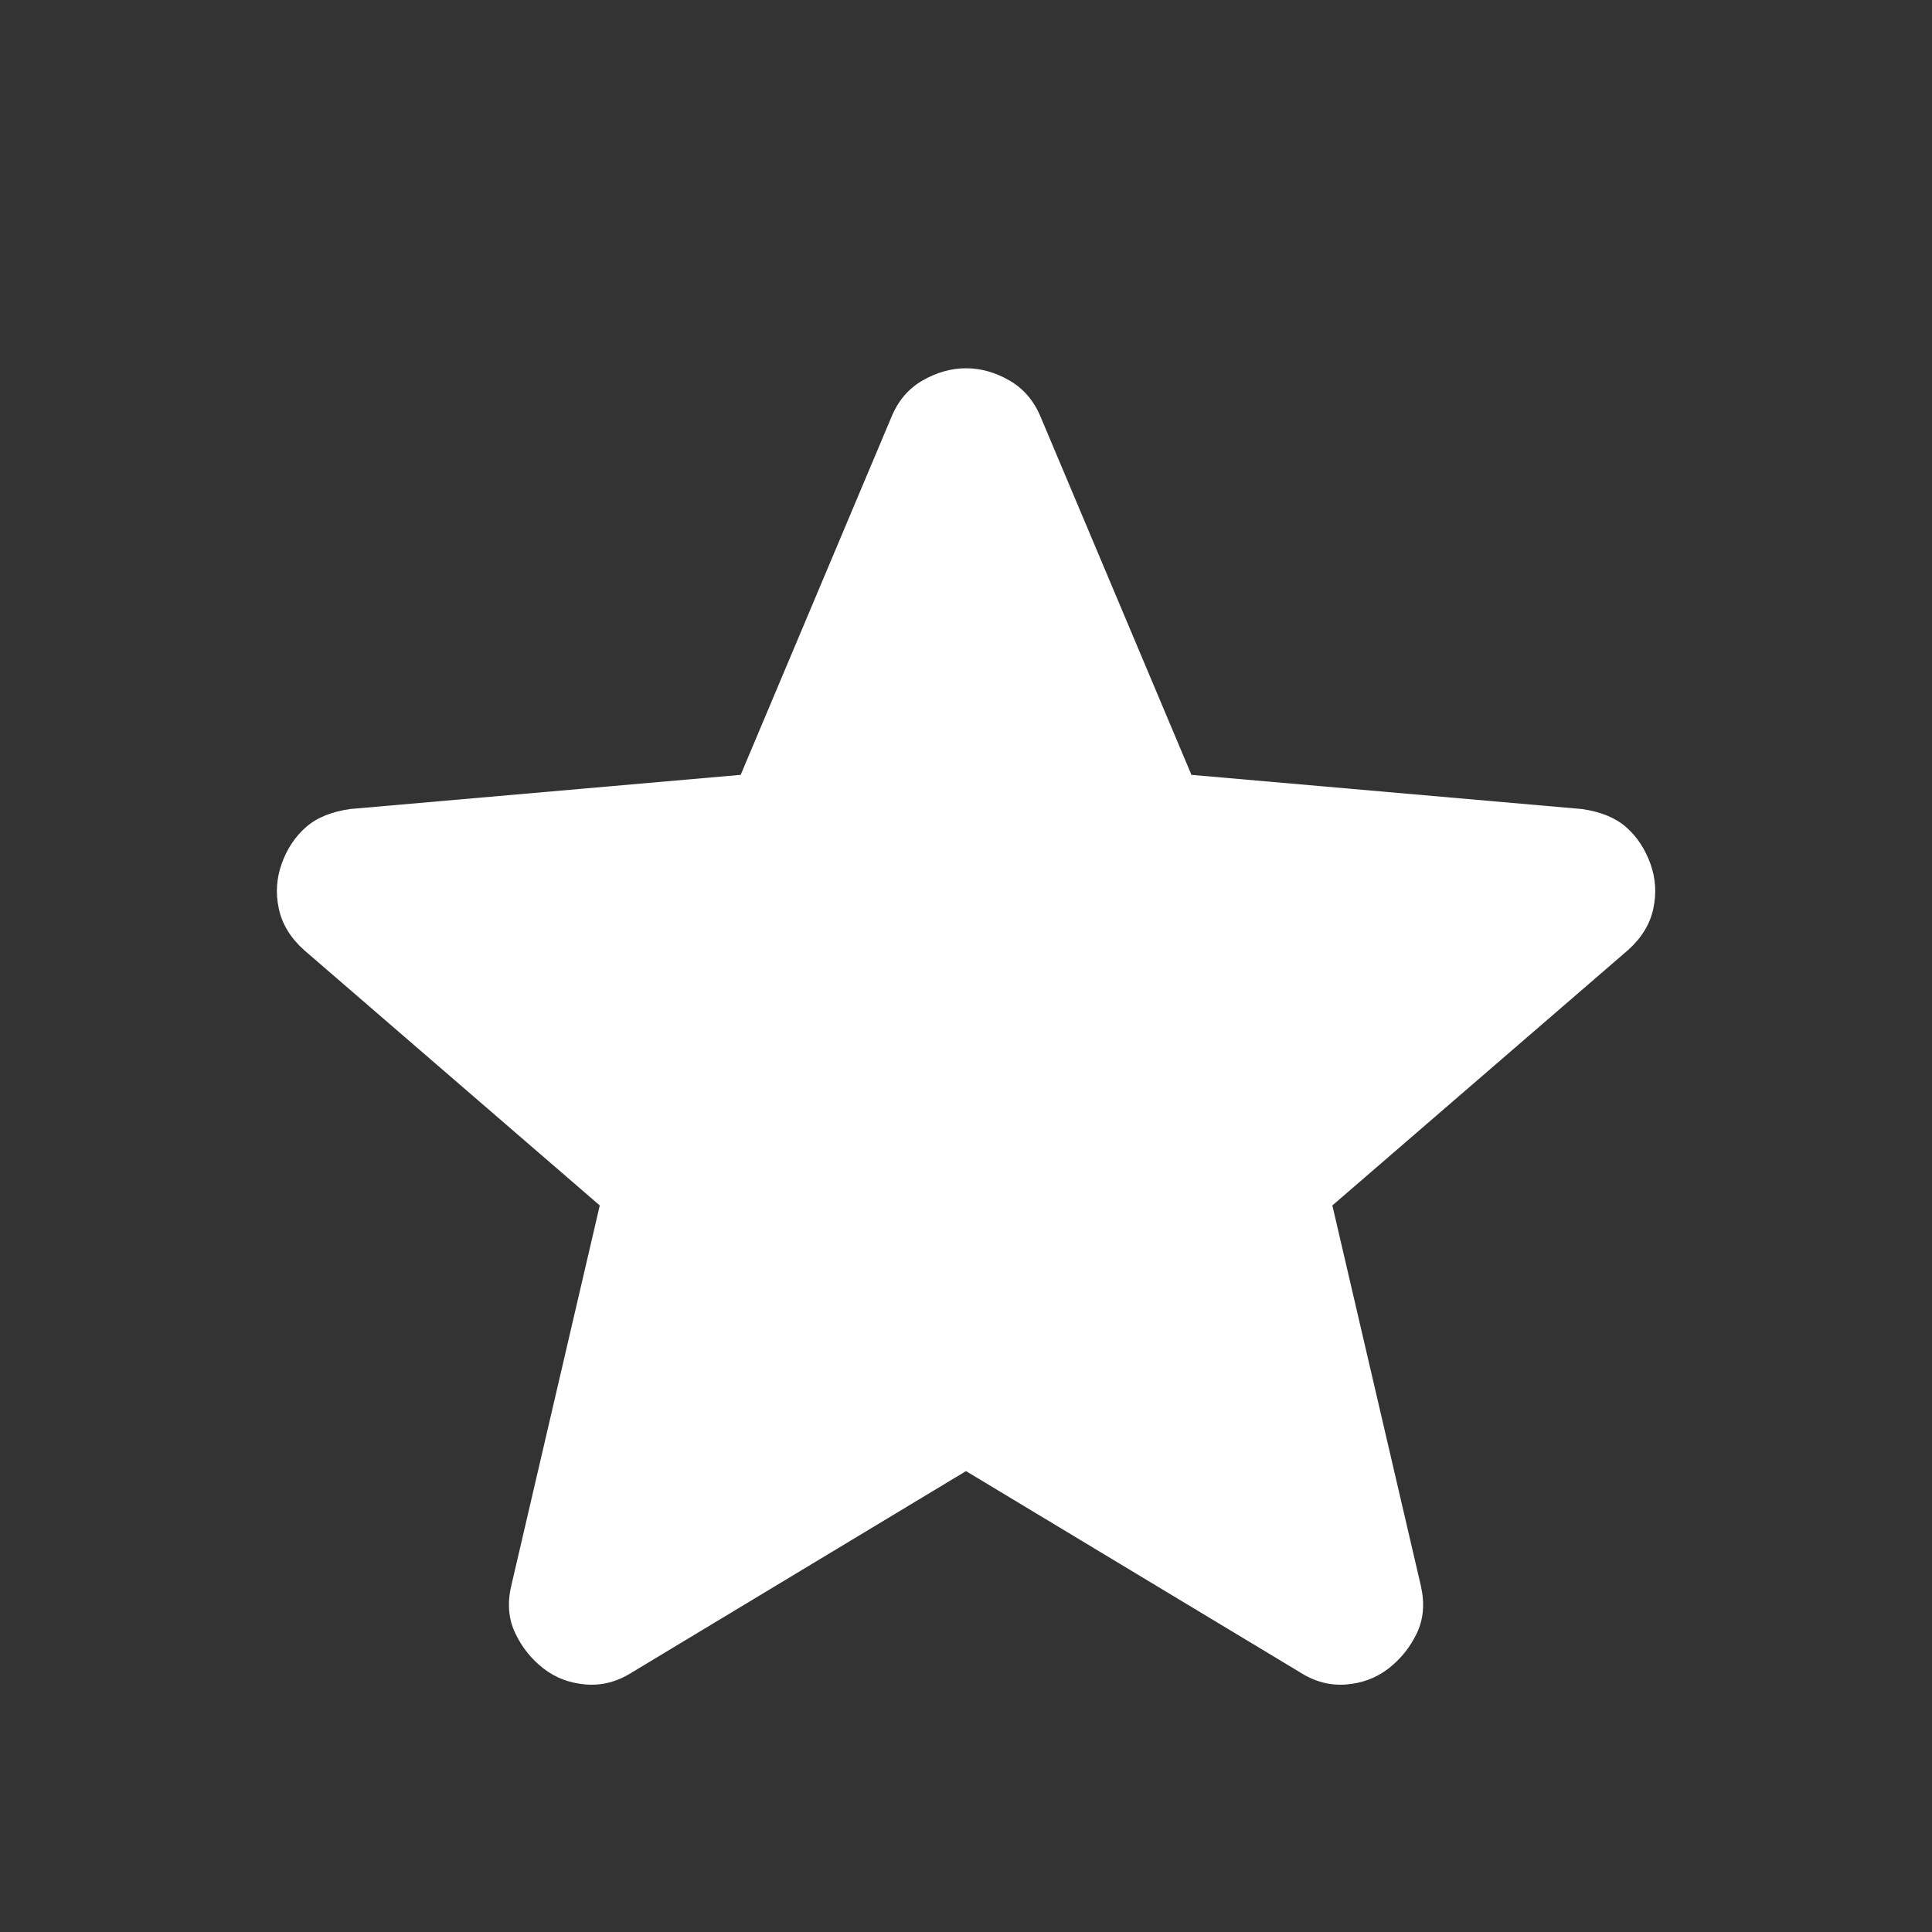 <svg width="16" height="16" viewBox="0 0 16 16" fill="none" xmlns="http://www.w3.org/2000/svg">
<rect x="0" y="0" width="16" height="16" fill="#333333" stroke="none"/>
<path d="M8 12.183L5.234 13.85C5.111 13.928 4.984 13.961 4.85 13.95C4.717 13.939 4.6 13.895 4.5 13.817C4.4 13.739 4.322 13.642 4.267 13.525C4.211 13.408 4.2 13.277 4.234 13.133L4.967 9.983L2.517 7.867C2.406 7.767 2.336 7.653 2.309 7.525C2.281 7.397 2.29 7.272 2.334 7.15C2.378 7.028 2.445 6.928 2.534 6.85C2.622 6.772 2.745 6.722 2.9 6.7L6.134 6.417L7.384 3.45C7.439 3.317 7.525 3.217 7.642 3.15C7.759 3.083 7.878 3.05 8 3.05C8.122 3.05 8.242 3.083 8.358 3.15C8.475 3.217 8.561 3.317 8.617 3.45L9.867 6.417L13.1 6.7C13.256 6.722 13.378 6.772 13.467 6.85C13.556 6.928 13.622 7.028 13.667 7.15C13.711 7.272 13.72 7.397 13.692 7.525C13.665 7.653 13.595 7.767 13.484 7.867L11.034 9.983L11.767 13.133C11.8 13.278 11.789 13.409 11.734 13.525C11.678 13.642 11.6 13.739 11.5 13.817C11.4 13.895 11.284 13.939 11.15 13.95C11.017 13.961 10.889 13.928 10.767 13.85L8 12.183Z" fill="white"/>
</svg>
